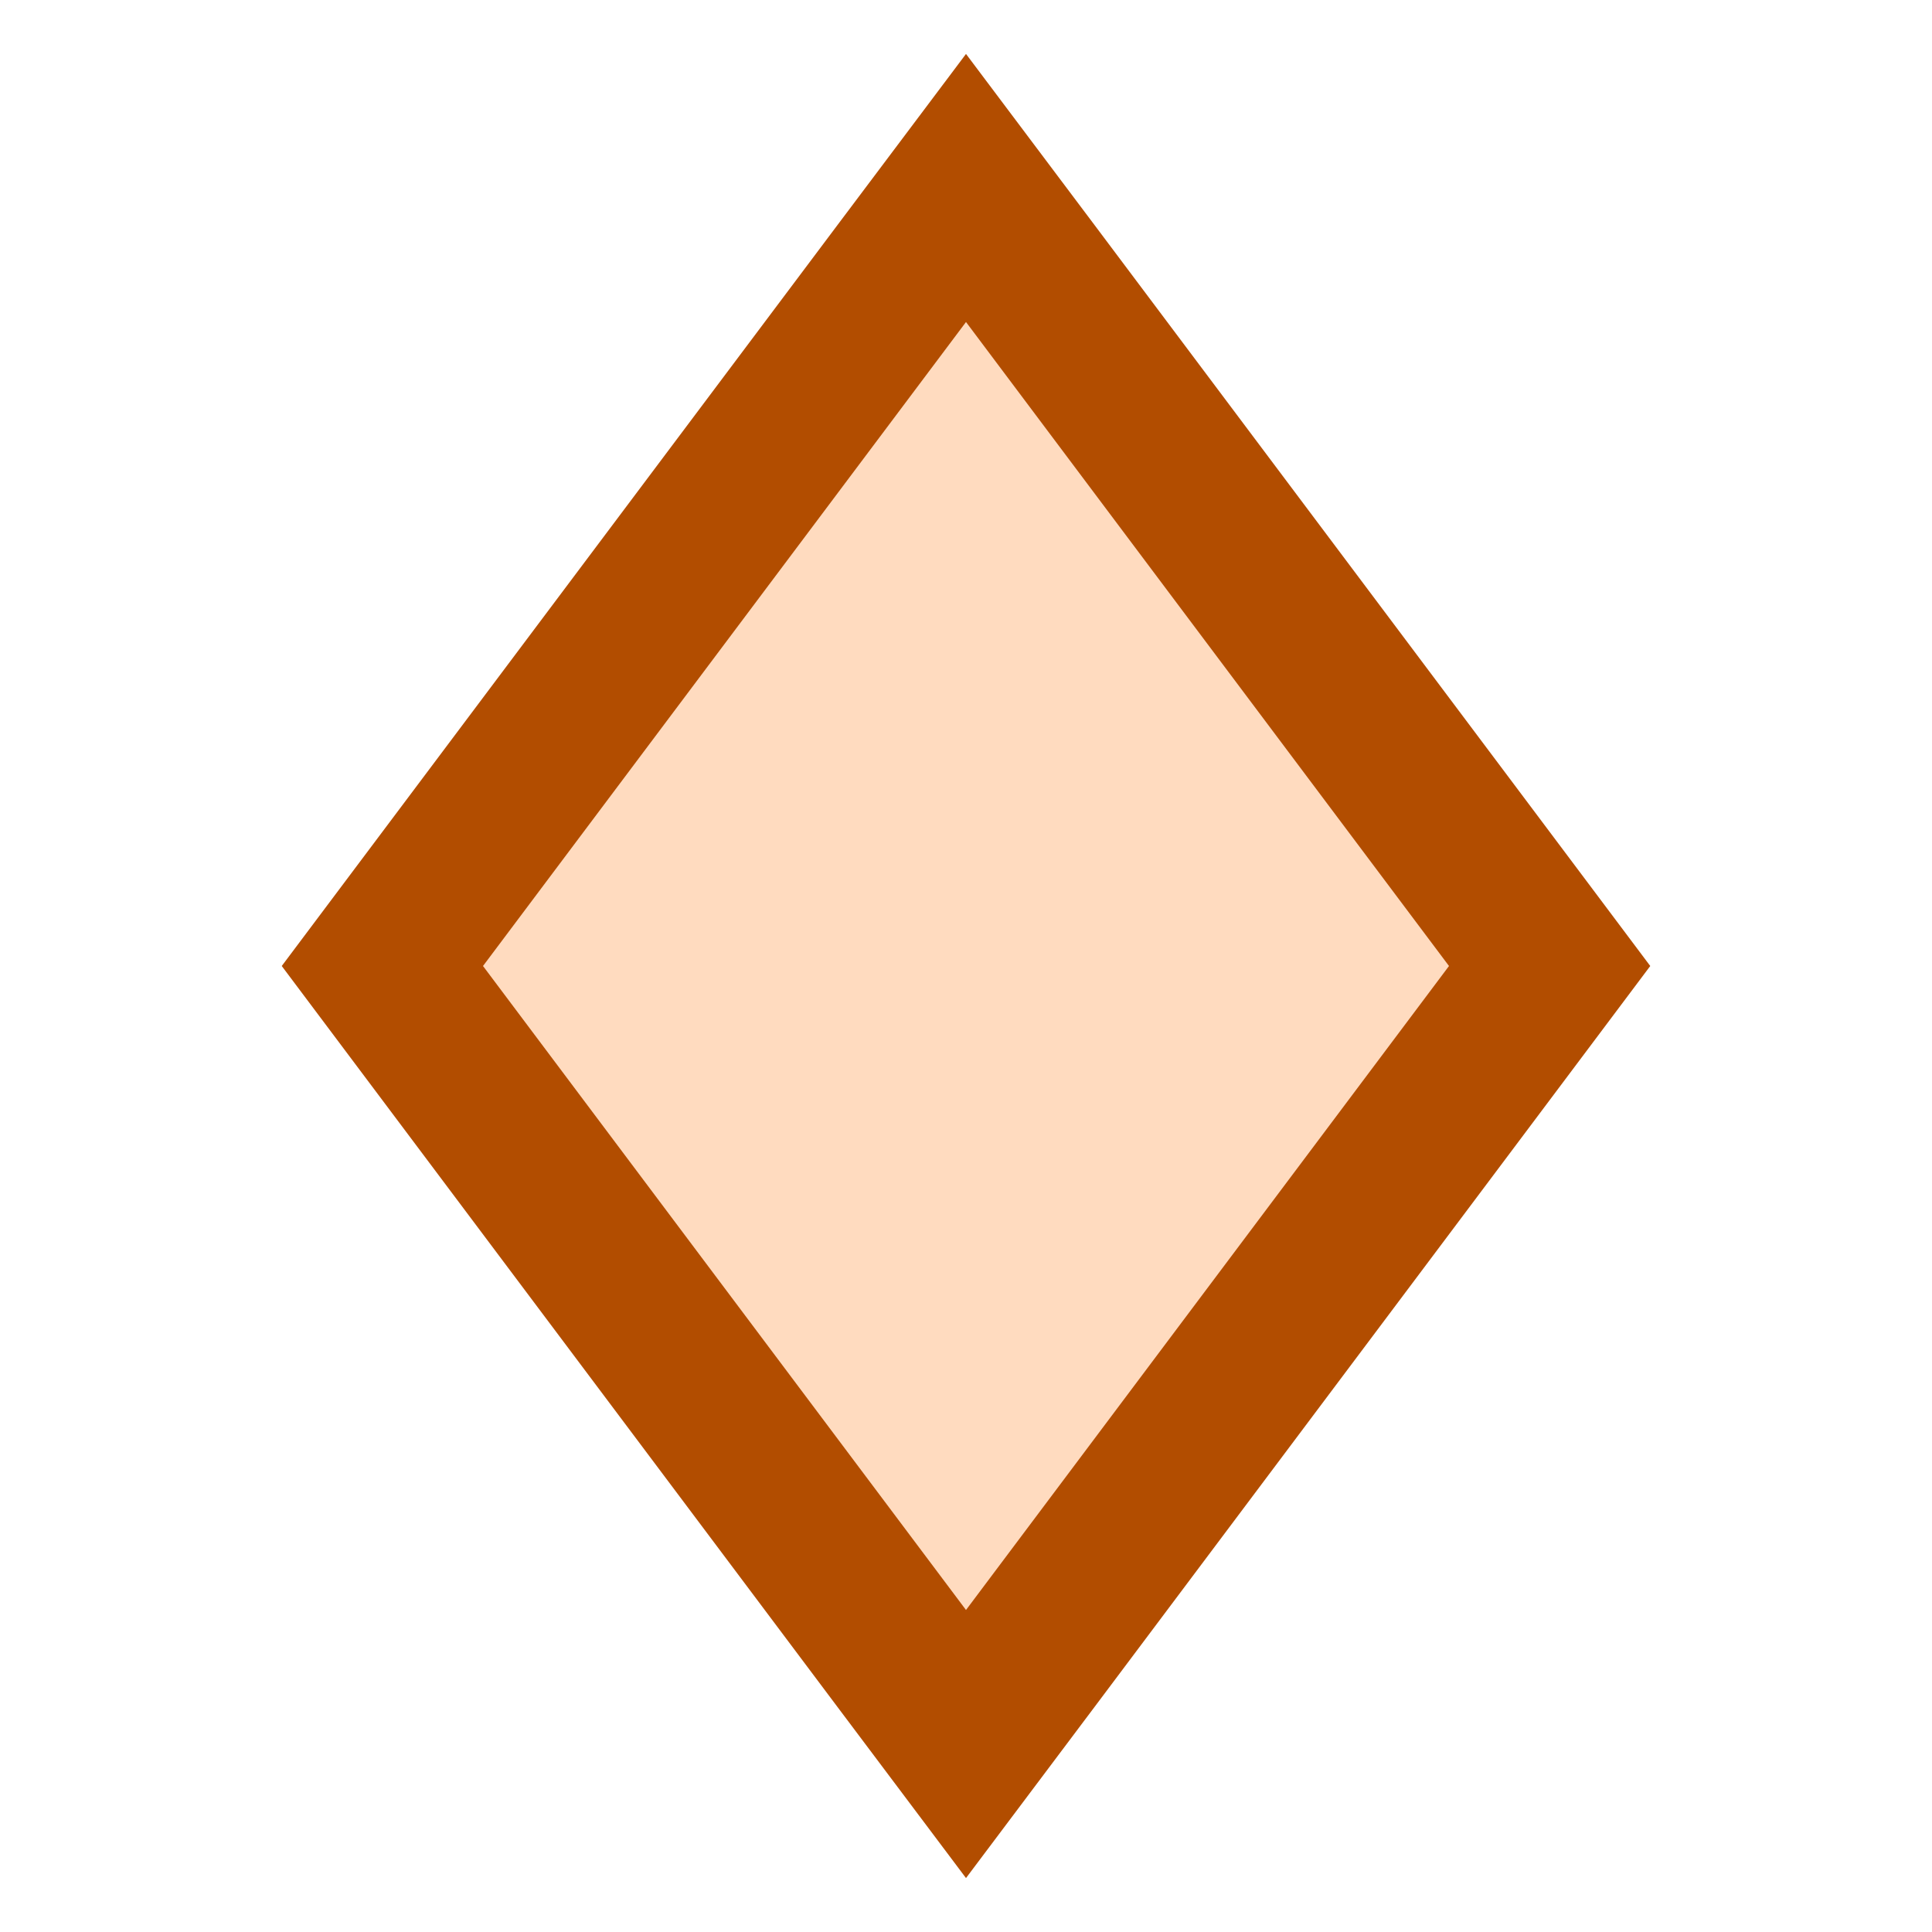 <svg xmlns="http://www.w3.org/2000/svg" width="24" height="24" viewBox="0 0 24 24"><title>ResortDiamondOrange</title><rect width="24" height="24" style="fill:none"/><polygon points="4.75 12 12 2.33 19.25 12 12 21.67 4.75 12" style="fill:#ffdbbf"/><path d="M12,4l6,8-6,8L6,12l6-8M12,.67,10.4,2.8l-6,8L3.5,12l.9,1.2,6,8L12,23.33l1.6-2.13,6-8,.9-1.2-.9-1.2-6-8L12,.67Z" style="fill:#b24d00"/></svg>